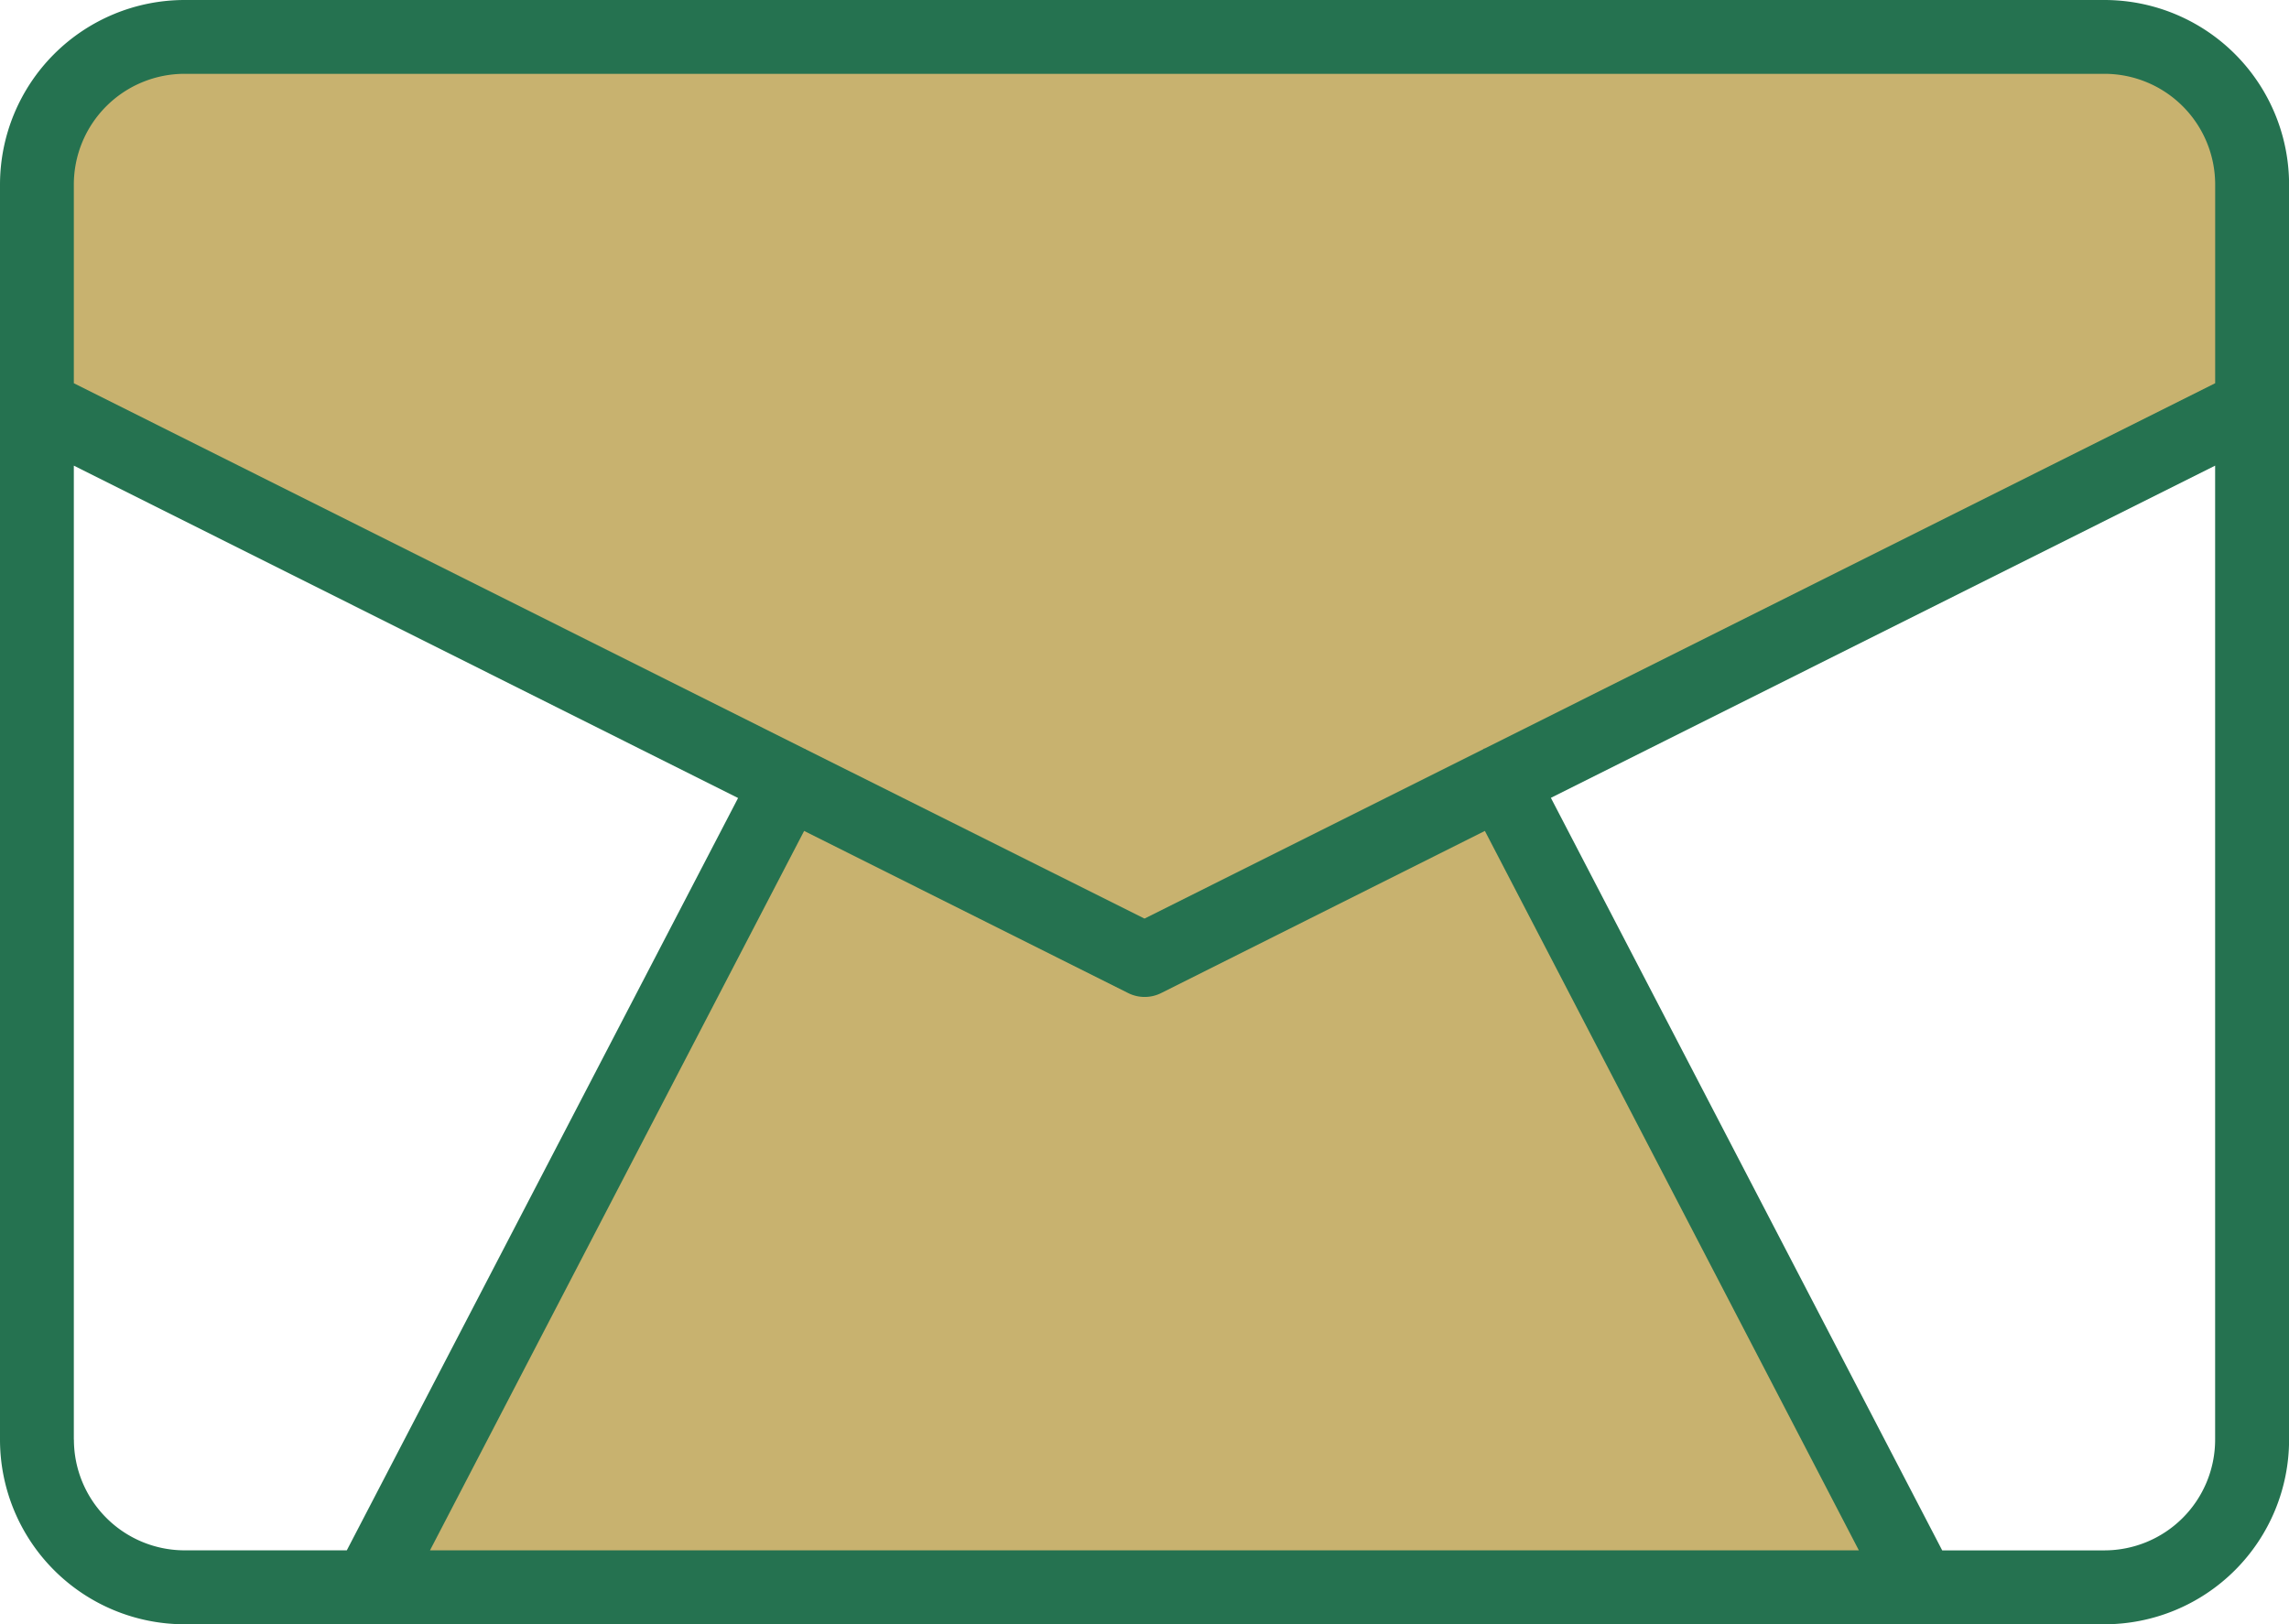 <svg id="mail_1_" data-name="mail (1)" xmlns="http://www.w3.org/2000/svg" width="57.014" height="40.462" viewBox="0 0 57.014 40.462">
  <path id="Path_763" data-name="Path 763" d="M99.311,173.829l-8.876-4.438L80,189.461h38.622l-10.436-20.071Zm0,0" transform="translate(-70.804 -149.92)" fill="#c8b26f"/>
  <path id="Path_764" data-name="Path 764" d="M59.5,8H11.678A3.678,3.678,0,0,0,8,11.678V17.2l18.712,9.356,8.876,4.438,8.876-4.438L63.175,17.2V11.678A3.679,3.679,0,0,0,59.5,8Zm0,0" transform="translate(-7.08 -7.08)" fill="#c8b26f"/>
  <path id="Path_765" data-name="Path 765" d="M52.416,0H4.6A4.6,4.6,0,0,0,0,4.6V35.864a4.6,4.6,0,0,0,4.6,4.6H52.416a4.6,4.6,0,0,0,4.6-4.6V4.6A4.6,4.6,0,0,0,52.416,0ZM4.6,1.839H52.416A2.759,2.759,0,0,1,55.175,4.6V9.547l-18.195,9.1a.034.034,0,0,0-.024.007c-.008.006-.009.01-.016.013l-8.433,4.217-8.433-4.214c-.007,0-.01-.009-.016-.013s-.017,0-.024-.007L1.839,9.547V4.6A2.759,2.759,0,0,1,4.6,1.839Zm23.5,22.9a.919.919,0,0,0,.822,0L36.985,20.7,46.3,38.622H10.71L20.029,20.7ZM1.839,35.864V11.6L18.384,19.88,8.638,38.622H4.6a2.759,2.759,0,0,1-2.759-2.759Zm50.577,2.759h-4.04L38.629,19.876,55.174,11.6V35.864a2.759,2.759,0,0,1-2.758,2.759Zm0,0" fill="#257250"/>
</svg>
